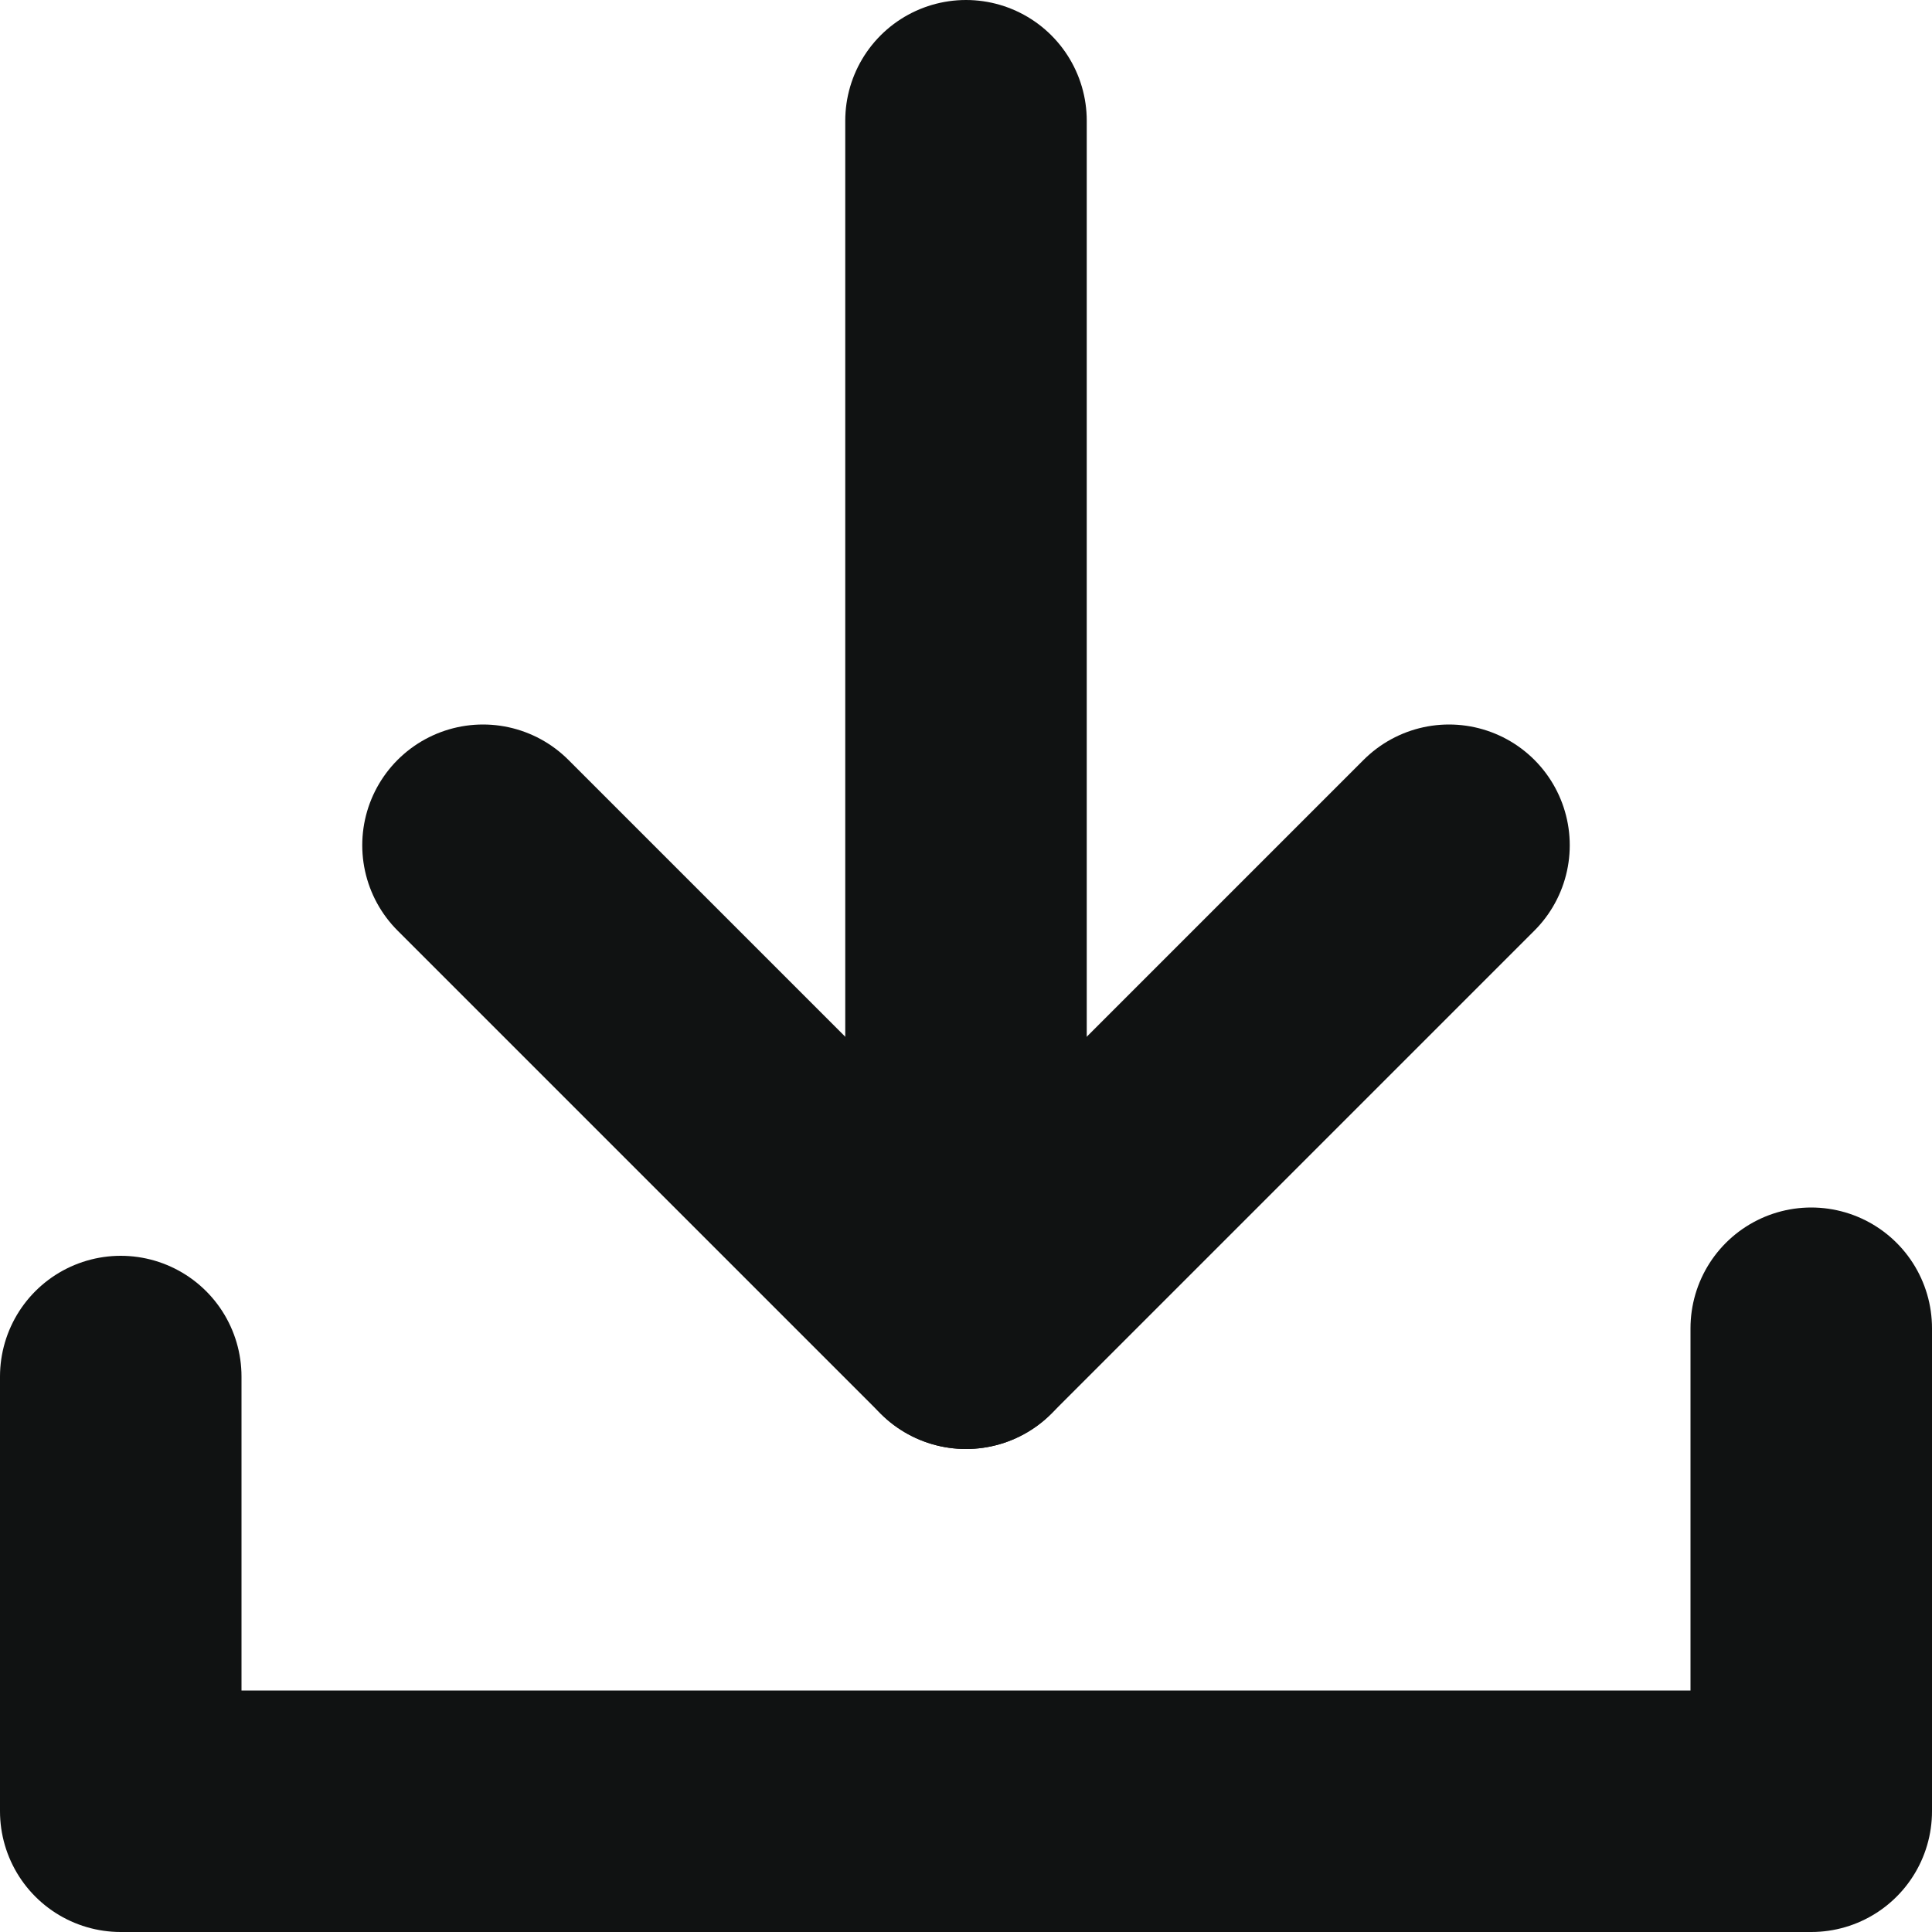 <svg width="16" height="16" viewBox="0 0 16 16" fill="none" xmlns="http://www.w3.org/2000/svg">
<path d="M12 7L8 11L4 7" stroke="#101212" stroke-width="2" stroke-linecap="round" stroke-linejoin="round"/>
<path d="M8 11L8 1" stroke="#101212" stroke-width="2" stroke-linecap="round" stroke-linejoin="round"/>
<path d="M1 11.4V15H15V11" stroke="#101212" stroke-width="2" stroke-linecap="round" stroke-linejoin="round"/>
</svg>
